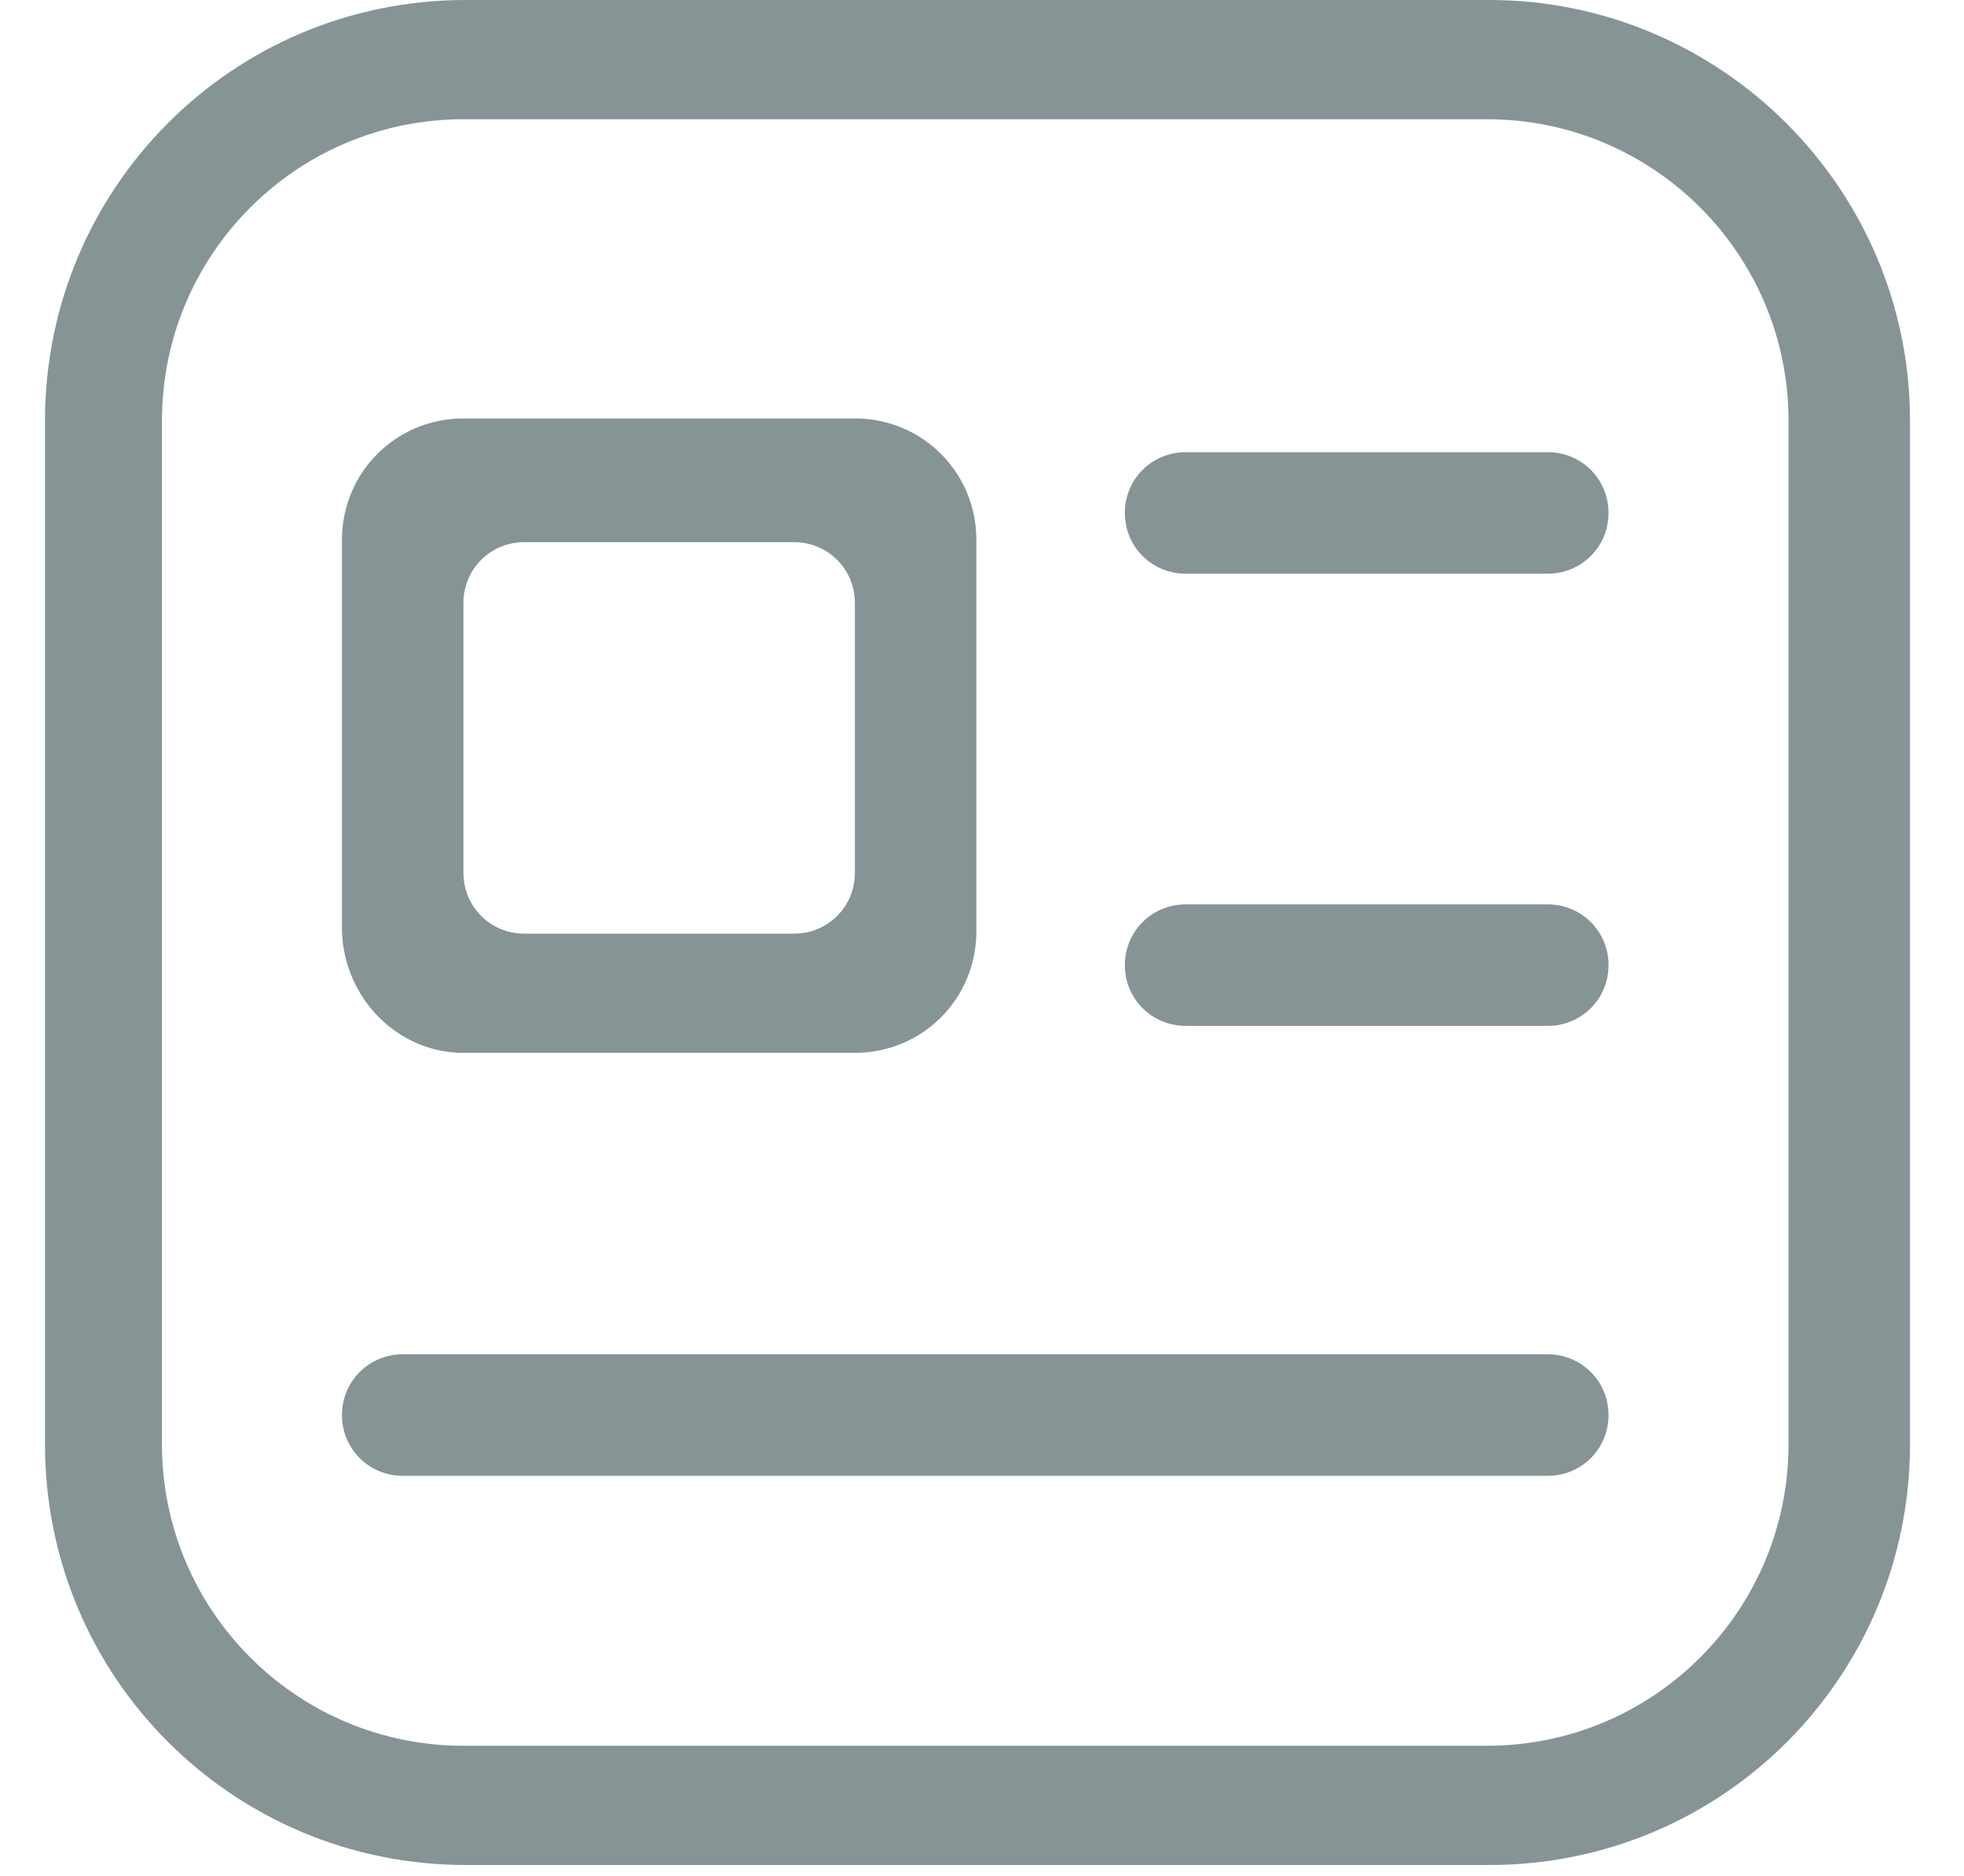 <?xml version="1.0" encoding="utf-8"?>
<!-- Generator: Adobe Illustrator 19.0.0, SVG Export Plug-In . SVG Version: 6.00 Build 0)  -->
<svg version="1.1" id="Layer_1" xmlns="http://www.w3.org/2000/svg" xmlns:xlink="http://www.w3.org/1999/xlink" x="0px" y="0px"
	 viewBox="-172 265.6 87.3 83.4" style="enable-background:new -172 265.6 87.3 83.4;" xml:space="preserve">
<style type="text/css">
	.st0{fill:#879496;}
</style>
<g>
	<path class="st0" d="M-103.2,325.8h-50.9c-1.5,0-2.7,1.2-2.7,2.7s1.2,2.7,2.7,2.7h50.9c1.5,0,2.7-1.2,2.7-2.7
		C-100.5,327-101.7,325.8-103.2,325.8L-103.2,325.8z M-103.2,305.8h-16.1c-1.5,0-2.7,1.2-2.7,2.7s1.2,2.7,2.7,2.7h16.1
		c1.5,0,2.7-1.2,2.7-2.7S-101.7,305.8-103.2,305.8L-103.2,305.8z M-92.5,329.8c0,7.4-6,13.4-13.4,13.4h-45.5
		c-7.4,0-13.4-6-13.4-13.4v-45.5c0-7.4,6-13.4,13.4-13.4h45.5c7.4,0,13.4,6,13.4,13.4C-92.5,284.3-92.5,329.8-92.5,329.8z
		 M-105.8,265.6h-45.5c-10.4,0-18.7,8.4-18.7,18.7v45.5c0,10.4,8.4,18.7,18.7,18.7h45.5c10.4,0,18.7-8.4,18.7-18.7v-45.5
		C-87.1,274-95.5,265.6-105.8,265.6L-105.8,265.6z M-103.2,285.7h-16.1c-1.5,0-2.7,1.2-2.7,2.7s1.2,2.7,2.7,2.7h16.1
		c1.5,0,2.7-1.2,2.7-2.7C-100.5,286.9-101.7,285.7-103.2,285.7L-103.2,285.7z M-151.4,292.4c0-1.5,1.2-2.7,2.7-2.7h12
		c1.5,0,2.7,1.2,2.7,2.7v12c0,1.5-1.2,2.7-2.7,2.7h-12c-1.5,0-2.7-1.2-2.7-2.7V292.4z M-151.4,312.4h17.4c3,0,5.4-2.4,5.4-5.4v-17.4
		c0-3-2.4-5.4-5.4-5.4h-17.4c-3,0-5.4,2.4-5.4,5.4V307C-156.7,310-154.3,312.4-151.4,312.4L-151.4,312.4z"/>
</g>
</svg>
